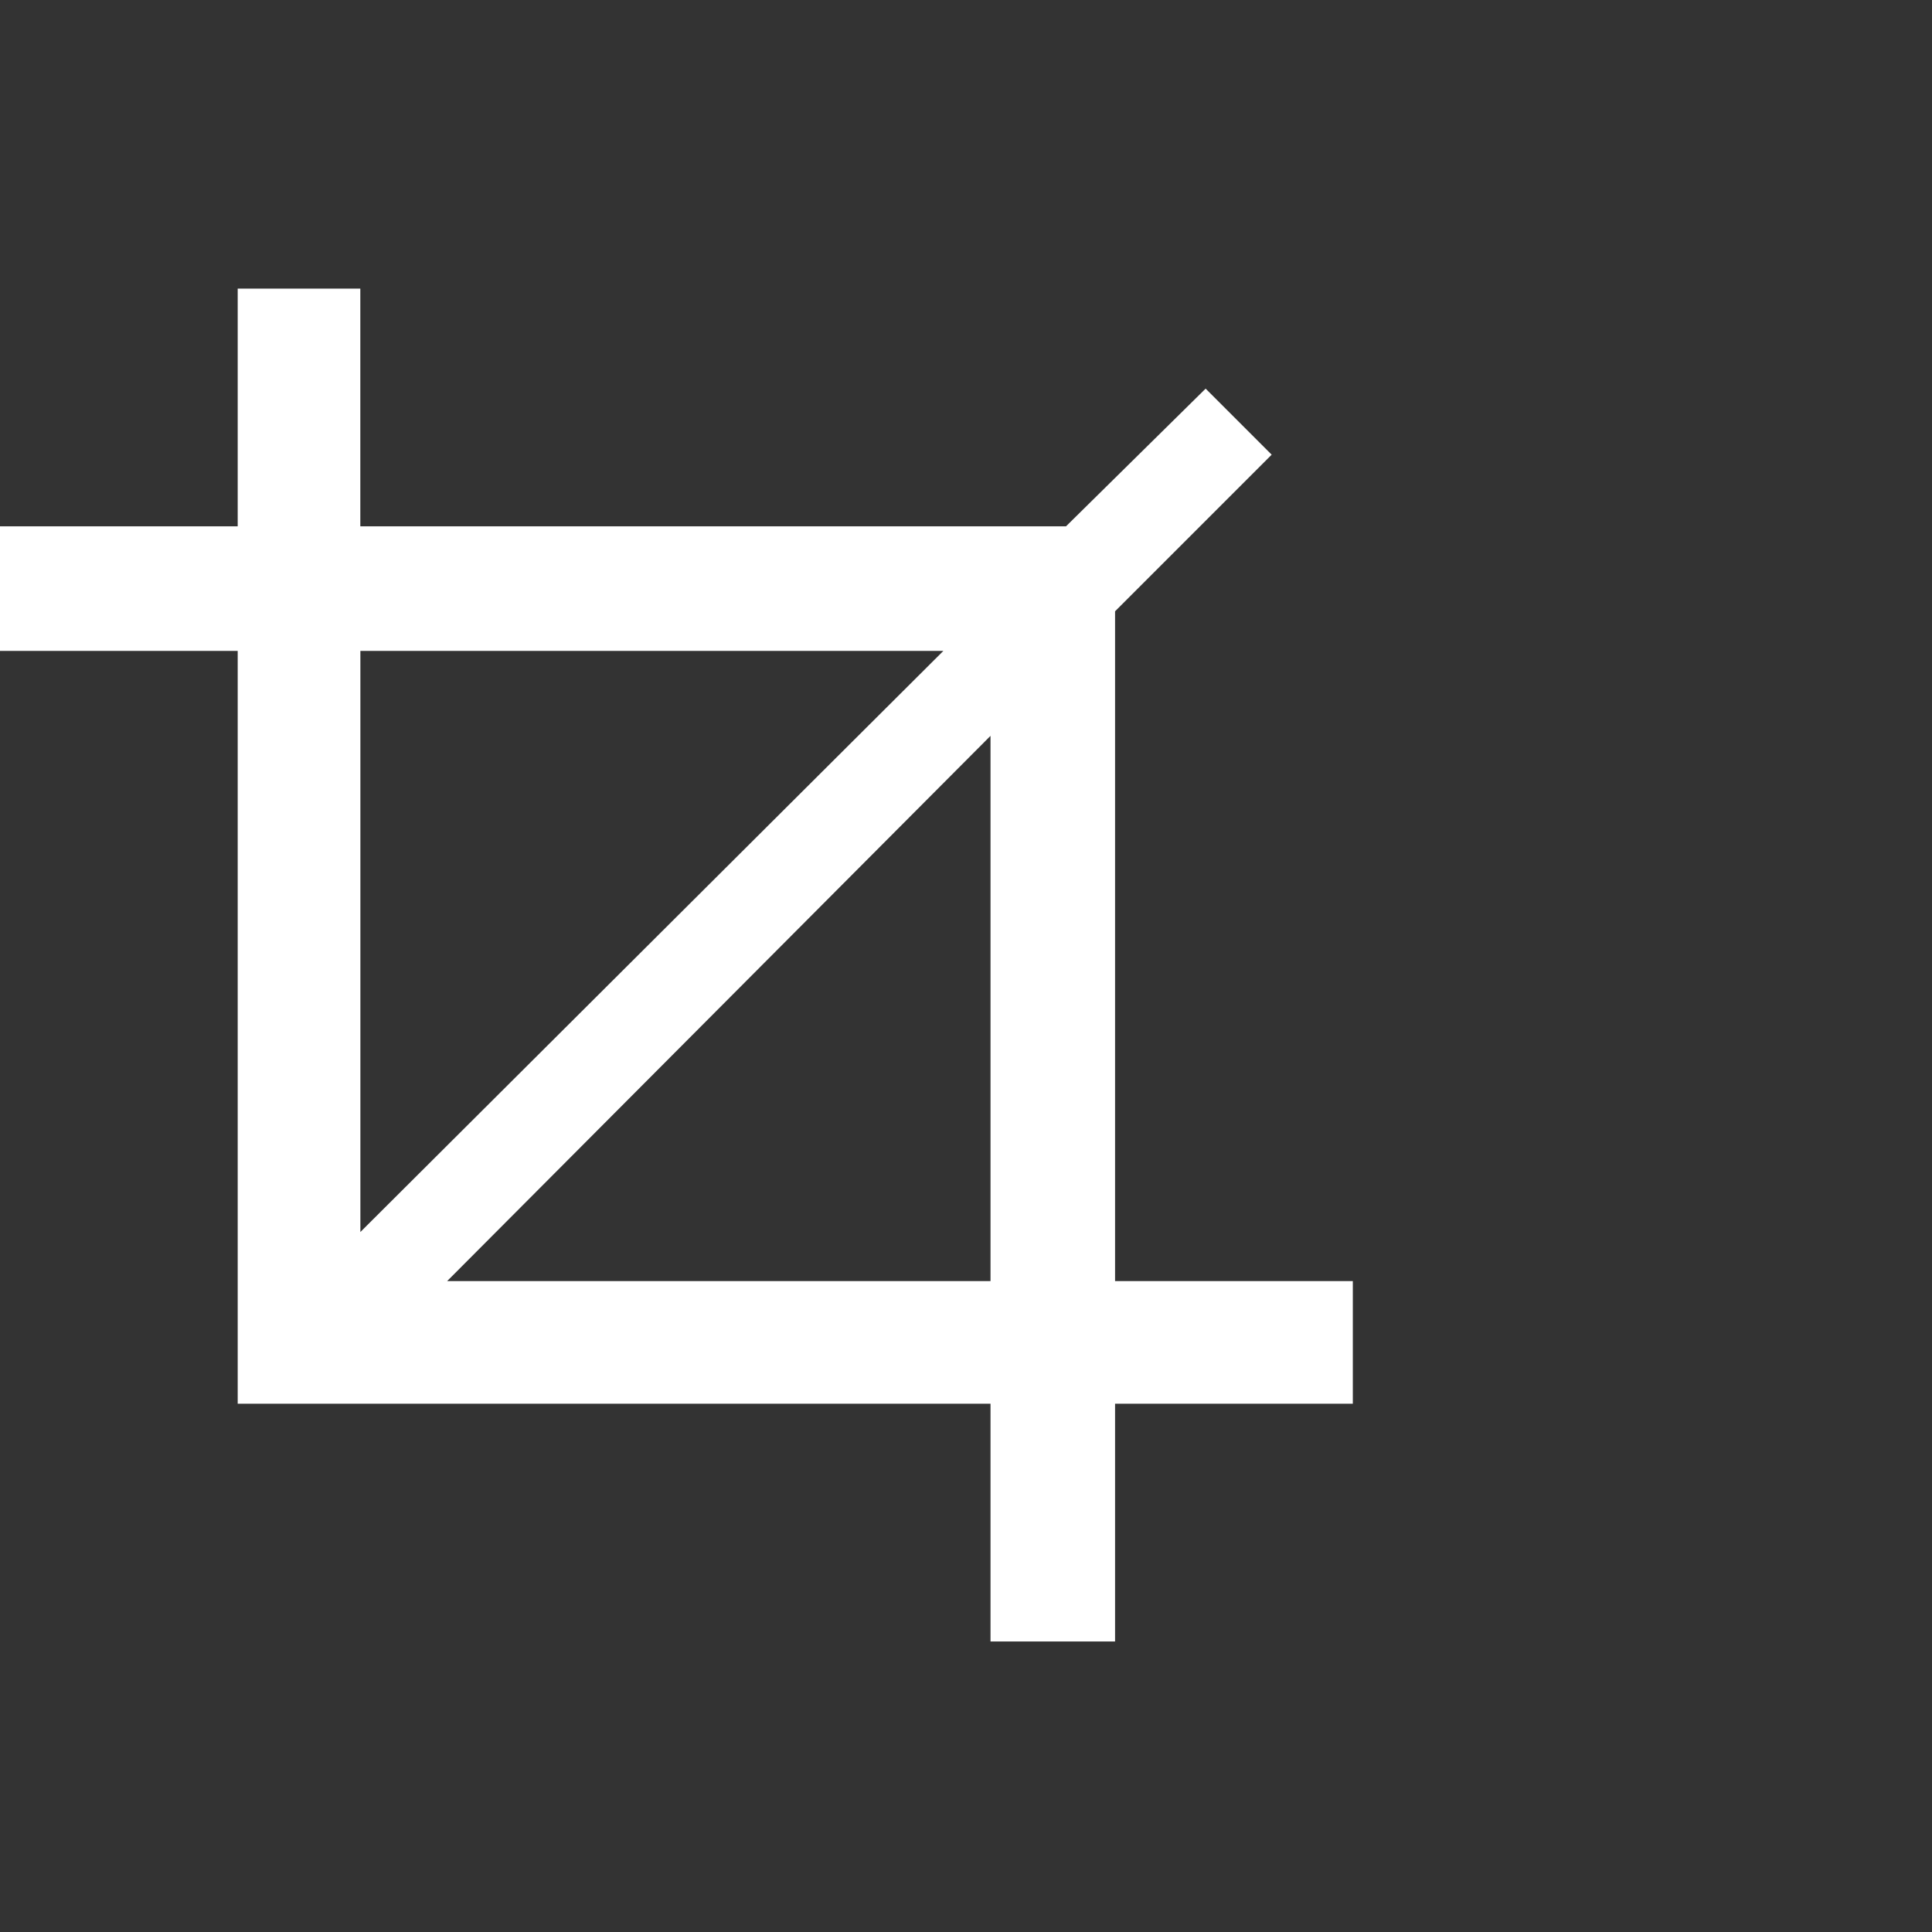 <svg fill="#ffffff" width="64px" height="64px" viewBox="0 0 32 32" version="1.1"
  xmlns="http://www.w3.org/2000/svg">
  <rect x="0" y="0" width="32" height="32" fill="#333333" stroke="none"/>
  <g id="SVGRepo_bgCarrier" stroke-width="0"></g>
  <g id="SVGRepo_tracerCarrier" stroke-linecap="round" stroke-linejoin="round"></g>
  <g id="SVGRepo_iconCarrier">
    <path
      d="M18.469 21.219h3.938v2.031h-3.938v3.938h-2.063v-3.938h-12.469v-12.469h-3.938v-2.063h3.938v-3.938h2.031v3.938h11.688l2.313-2.281 1.094 1.094-2.594 2.594v11.094zM5.969 20.406l9.656-9.625h-9.656v9.625zM16.406 12.188l-9 9.031h9v-9.031z"></path>
  </g>
</svg>